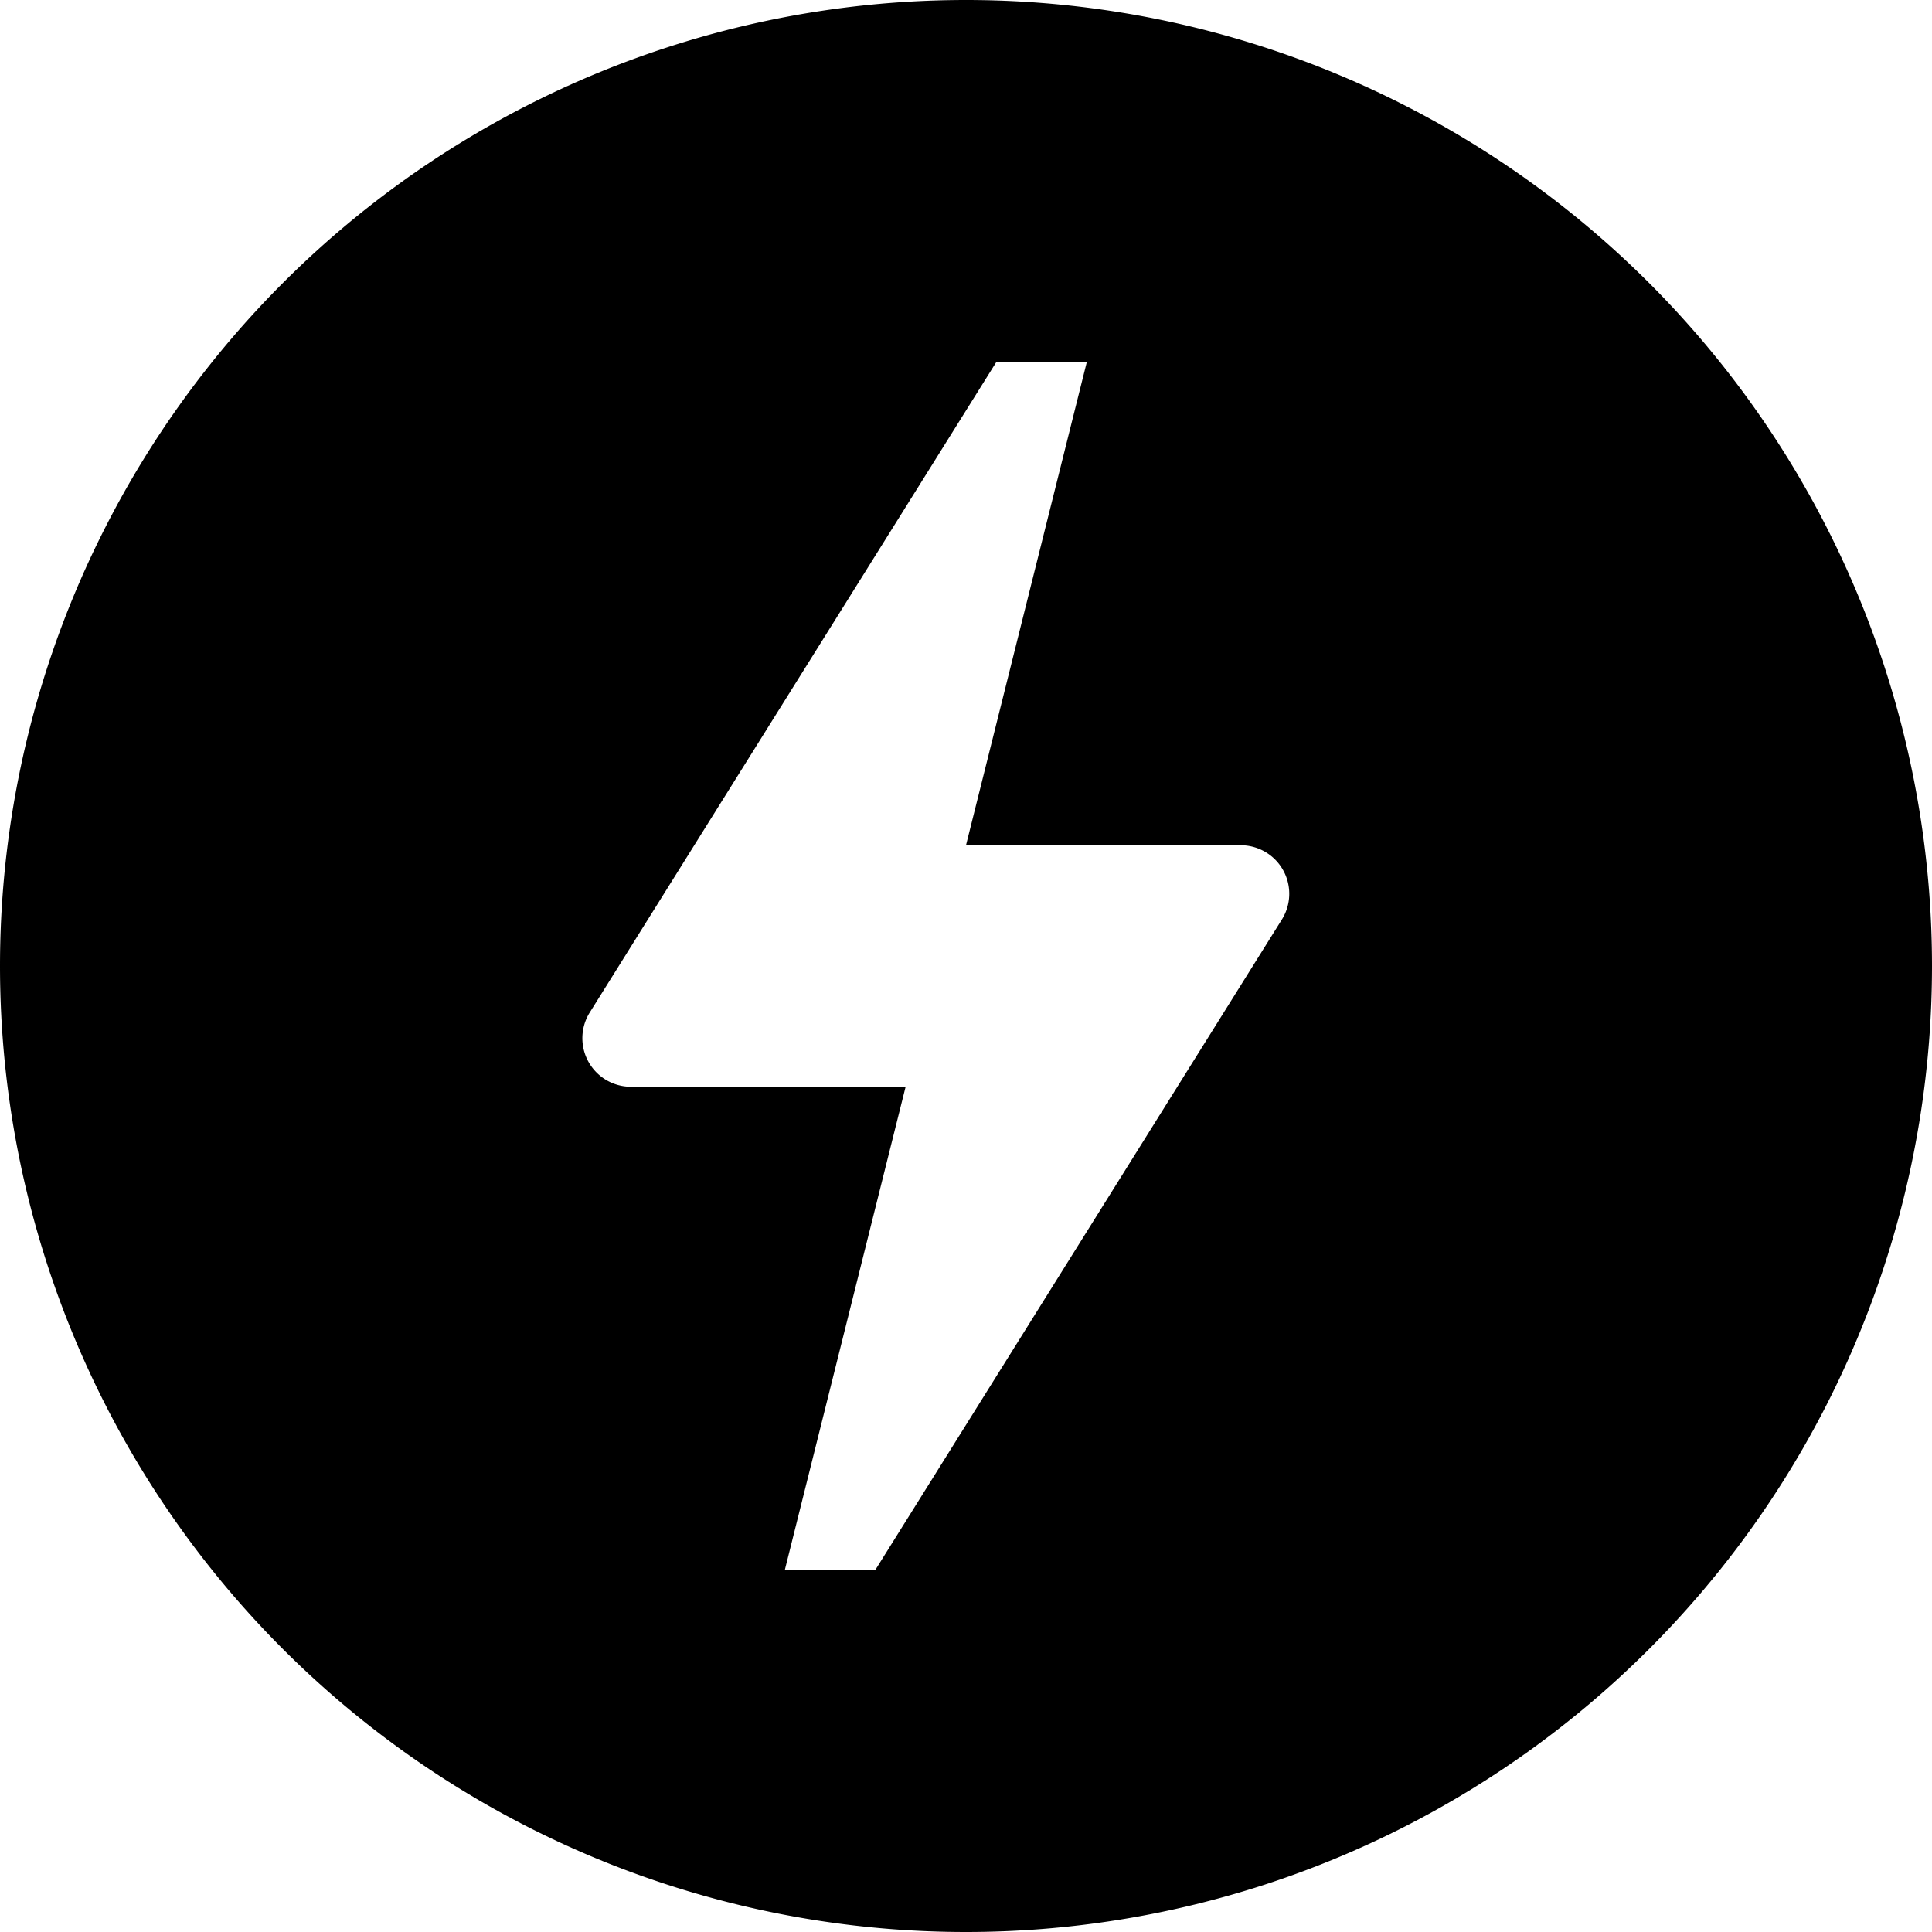 <svg width="16" height="16" viewBox="0 0 16 16" xmlns="http://www.w3.org/2000/svg"><path fill-rule="evenodd" clip-rule="evenodd" d="M0 8a8 8 0 1 1 16 0A8 8 0 0 1 0 8Zm7.25 5 3.366-5.385a.402.402 0 0 0-.34-.615H8l1-4h-.75L4.884 8.385a.402.402 0 0 0 .34.615H7.5l-1 4h.75Z"/></svg>
